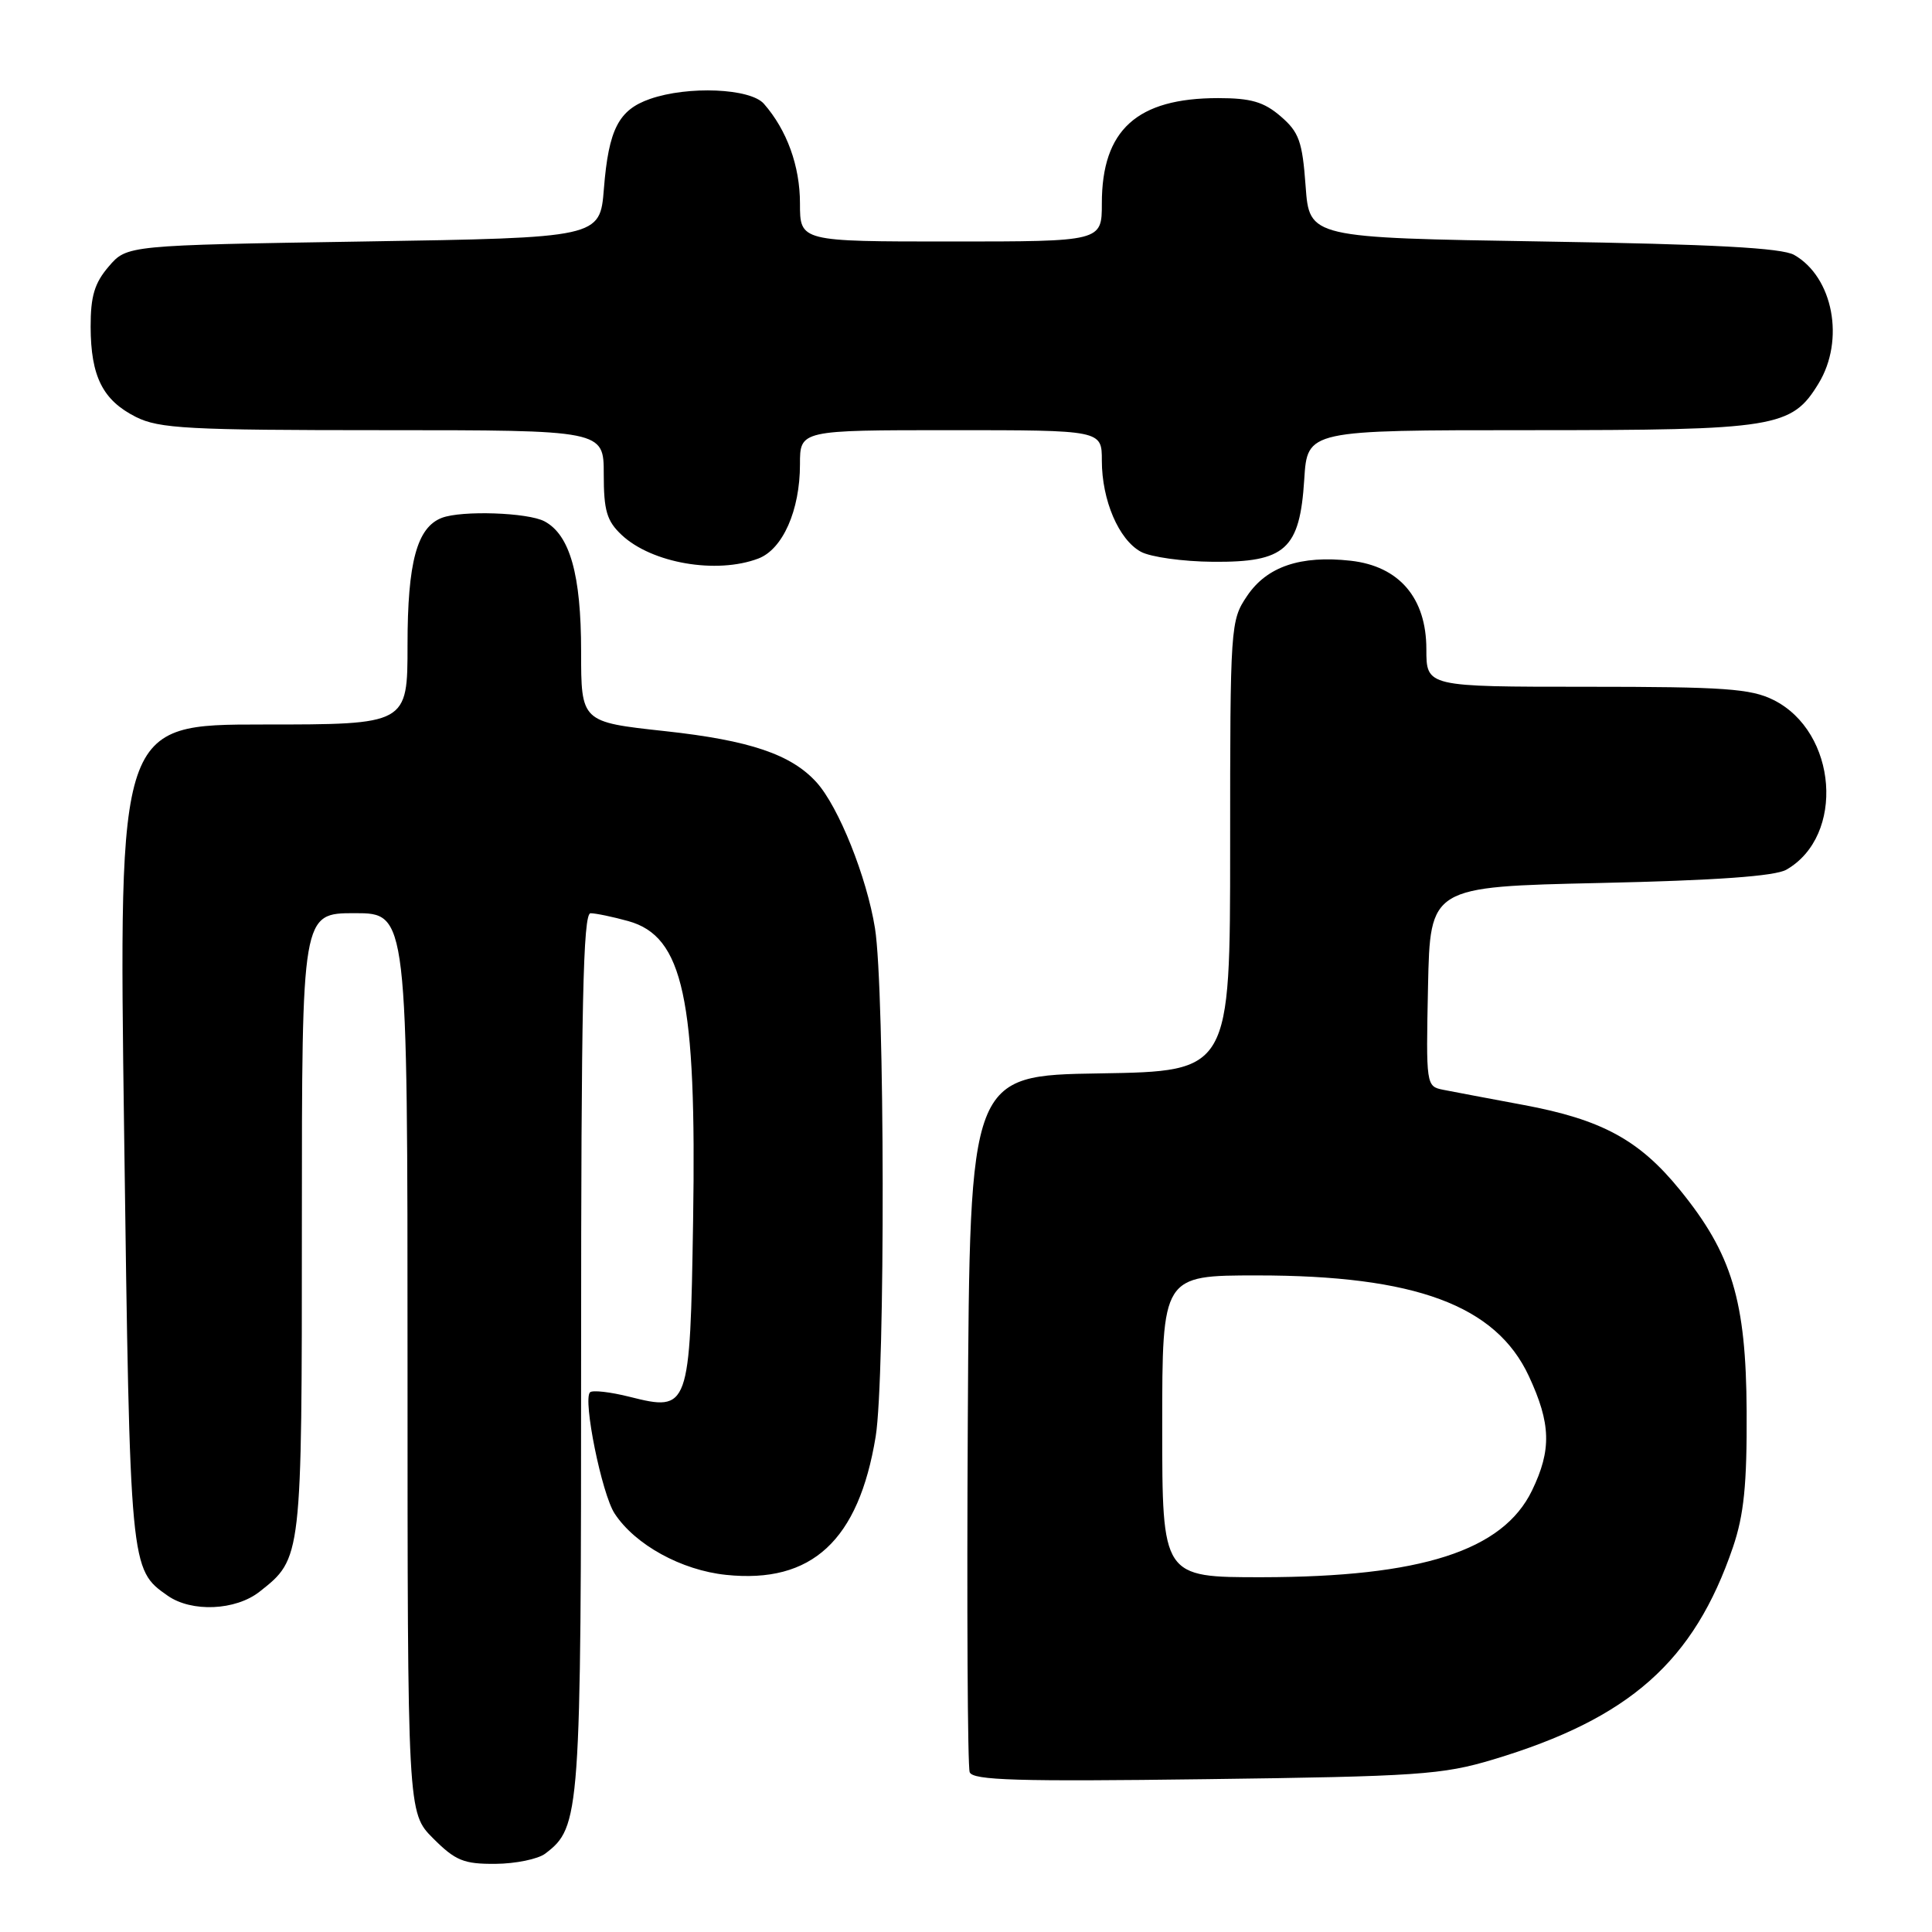<?xml version="1.0" encoding="UTF-8" standalone="no"?>
<!DOCTYPE svg PUBLIC "-//W3C//DTD SVG 1.1//EN" "http://www.w3.org/Graphics/SVG/1.1/DTD/svg11.dtd" >
<svg xmlns="http://www.w3.org/2000/svg" xmlns:xlink="http://www.w3.org/1999/xlink" version="1.1" viewBox="0 0 256 256">
 <g >
 <path fill="currentColor"
d=" M 72.24 245.62 C 76.90 242.08 77.00 240.67 77.00 179.03 C 77.00 133.27 77.26 121.00 78.25 121.01 C 78.94 121.01 81.19 121.48 83.25 122.05 C 90.54 124.08 92.31 132.28 91.84 161.76 C 91.44 186.71 91.31 187.07 83.45 185.09 C 80.87 184.44 78.50 184.17 78.18 184.49 C 77.21 185.46 79.74 197.96 81.44 200.55 C 84.15 204.69 90.30 208.07 96.22 208.68 C 107.58 209.86 113.77 204.13 116.03 190.36 C 117.32 182.48 117.25 131.16 115.94 123.00 C 114.85 116.21 111.12 106.90 108.20 103.67 C 104.85 99.96 99.34 98.10 88.13 96.88 C 77.00 95.67 77.00 95.67 77.00 86.30 C 77.00 76.15 75.52 70.88 72.15 69.08 C 69.96 67.91 61.17 67.61 58.54 68.62 C 55.25 69.89 54.00 74.50 54.00 85.45 C 54.00 96.00 54.00 96.00 34.86 96.00 C 15.71 96.00 15.71 96.00 16.45 150.23 C 17.23 208.02 17.23 207.94 22.22 211.44 C 25.39 213.66 31.21 213.41 34.39 210.91 C 40.01 206.48 40.00 206.61 40.00 162.05 C 40.00 121.00 40.00 121.00 47.00 121.00 C 54.00 121.00 54.00 121.00 54.00 180.60 C 54.00 240.20 54.00 240.20 57.40 243.60 C 60.35 246.55 61.45 247.00 65.65 246.97 C 68.32 246.95 71.28 246.34 72.24 245.62 Z  M 197.83 233.15 C 215.94 227.71 224.46 220.16 229.63 205.00 C 231.08 200.72 231.49 196.72 231.44 187.00 C 231.36 172.32 229.50 166.15 222.59 157.66 C 217.21 151.04 212.23 148.34 201.86 146.41 C 197.26 145.55 192.47 144.65 191.22 144.40 C 188.97 143.95 188.95 143.79 189.22 130.72 C 189.50 117.50 189.50 117.50 212.00 117.00 C 227.41 116.66 235.19 116.10 236.70 115.24 C 244.51 110.77 243.47 96.98 235.00 92.75 C 232.00 91.25 228.48 91.00 210.25 91.00 C 189.00 91.00 189.00 91.00 189.00 86.02 C 189.00 79.23 185.40 75.02 178.97 74.30 C 172.33 73.56 167.87 75.07 165.25 78.96 C 163.04 82.23 163.00 82.85 163.00 112.12 C 163.00 141.95 163.00 141.95 145.75 142.23 C 128.50 142.50 128.50 142.50 128.24 188.00 C 128.10 213.03 128.21 234.10 128.49 234.83 C 128.90 235.90 134.84 236.08 159.75 235.75 C 187.88 235.39 191.13 235.16 197.83 233.15 Z  M 100.48 74.01 C 103.72 72.78 106.00 67.62 106.00 61.53 C 106.00 57.00 106.00 57.00 126.00 57.00 C 146.00 57.00 146.00 57.00 146.00 61.03 C 146.00 66.29 148.24 71.51 151.17 73.11 C 152.45 73.81 156.75 74.41 160.72 74.44 C 170.33 74.52 172.23 72.81 172.82 63.52 C 173.23 57.00 173.23 57.00 202.65 57.00 C 235.34 57.00 237.40 56.67 240.97 50.81 C 244.48 45.05 242.90 36.73 237.74 33.78 C 236.11 32.85 227.06 32.36 204.50 32.00 C 173.50 31.50 173.50 31.50 173.00 24.66 C 172.57 18.73 172.13 17.51 169.69 15.41 C 167.47 13.50 165.76 13.00 161.41 13.00 C 150.65 13.00 146.00 17.21 146.00 26.95 C 146.00 32.00 146.00 32.00 126.00 32.00 C 106.00 32.00 106.00 32.00 106.00 26.95 C 106.00 22.00 104.27 17.23 101.22 13.75 C 99.42 11.70 91.18 11.35 86.13 13.11 C 81.97 14.56 80.65 17.13 80.02 25.00 C 79.50 31.50 79.50 31.50 48.16 32.00 C 16.82 32.50 16.82 32.50 14.41 35.31 C 12.53 37.50 12.00 39.24 12.01 43.31 C 12.03 49.89 13.62 53.04 18.01 55.25 C 21.09 56.79 24.90 57.00 50.75 57.00 C 80.00 57.00 80.00 57.00 80.00 62.83 C 80.00 67.66 80.40 69.03 82.37 70.88 C 86.36 74.63 94.94 76.11 100.48 74.01 Z  M 154.00 189.00 C 154.00 169.00 154.00 169.00 166.61 169.00 C 187.53 169.00 198.21 172.96 202.58 182.34 C 205.51 188.64 205.61 192.11 203.00 197.50 C 199.13 205.49 188.31 208.96 167.25 208.99 C 154.00 209.00 154.00 209.00 154.00 189.00 Z "/>
</g>
</svg>